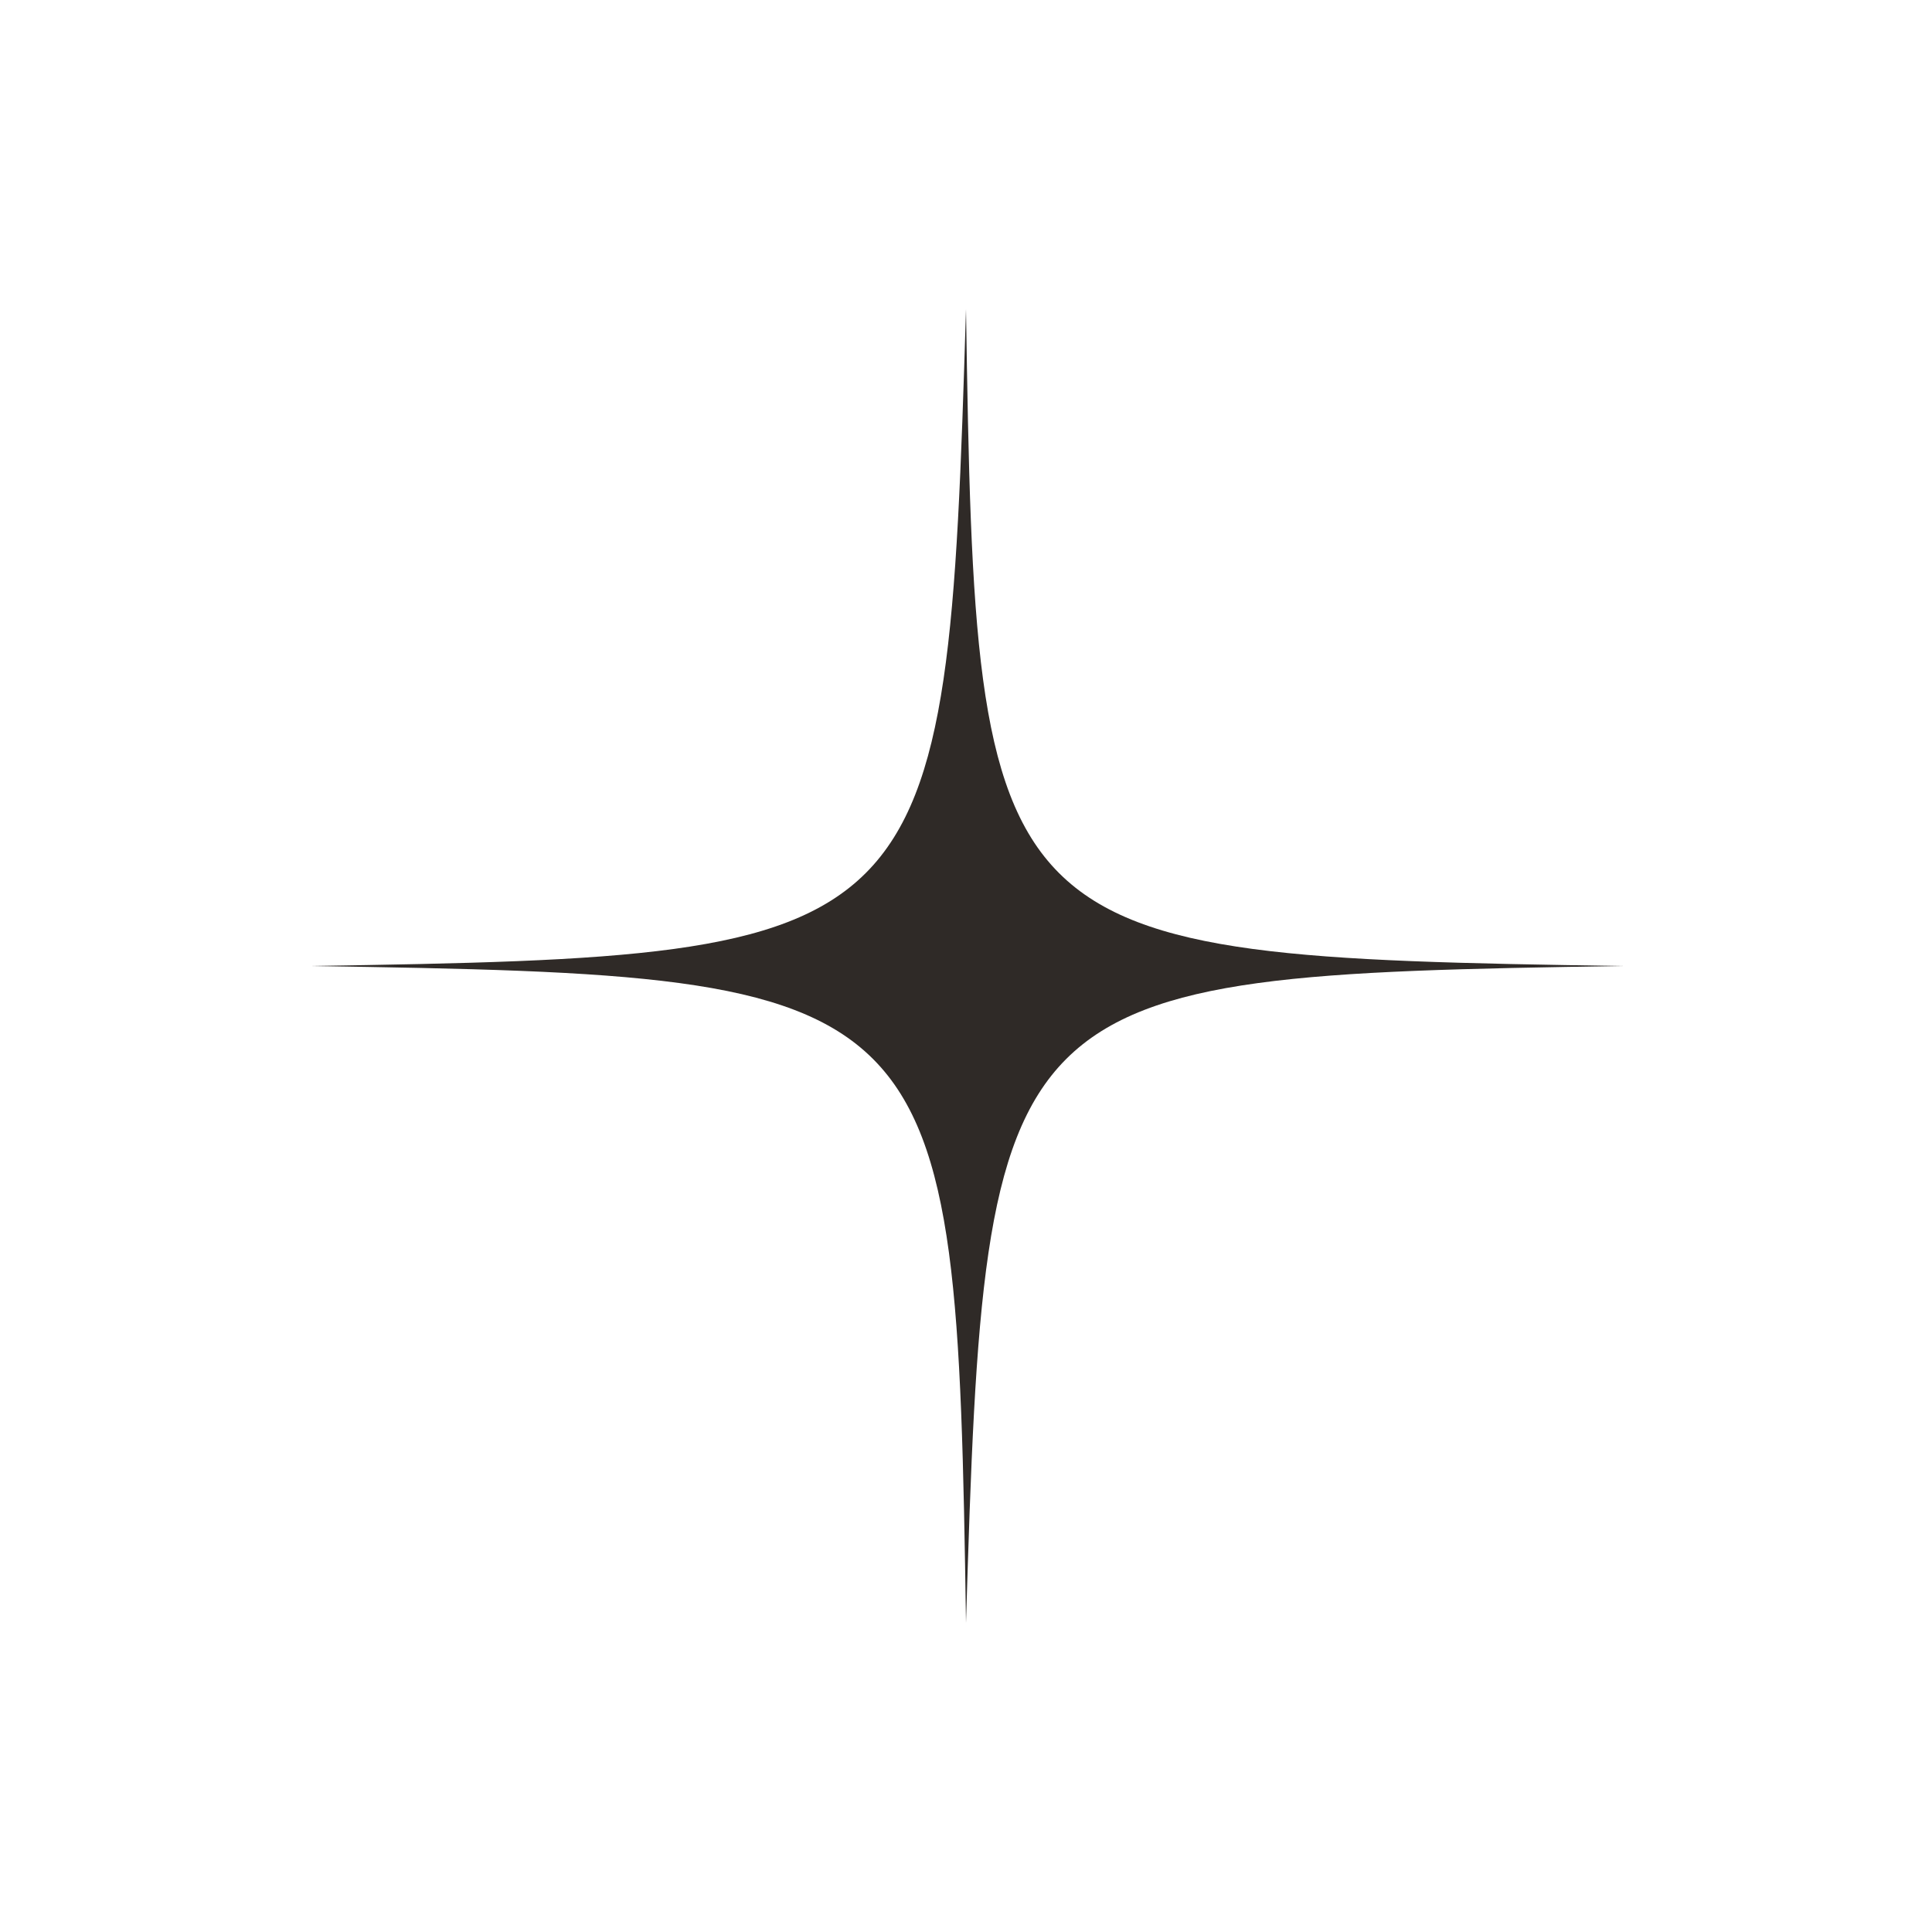 <?xml version="1.0" encoding="utf-8"?>
<!-- Generator: Adobe Illustrator 27.8.0, SVG Export Plug-In . SVG Version: 6.00 Build 0)  -->
<svg version="1.1" id="Layer_1" xmlns="http://www.w3.org/2000/svg" xmlns:xlink="http://www.w3.org/1999/xlink" x="0px" y="0px"
	 viewBox="0 0 20 20" style="enable-background:new 0 0 20 20;" xml:space="preserve">
<style type="text/css">
	.st0{fill:#2F2A27;}
</style>
<g>
	<path class="st0" d="M16.8,10c-6.5,0.1-6.6,0.2-6.8,6.8c-0.1-6.6-0.2-6.7-6.8-6.8C9.7,9.9,9.8,9.8,10,3.2
		C10.1,9.8,10.2,9.9,16.8,10z"/>
</g>
</svg>
